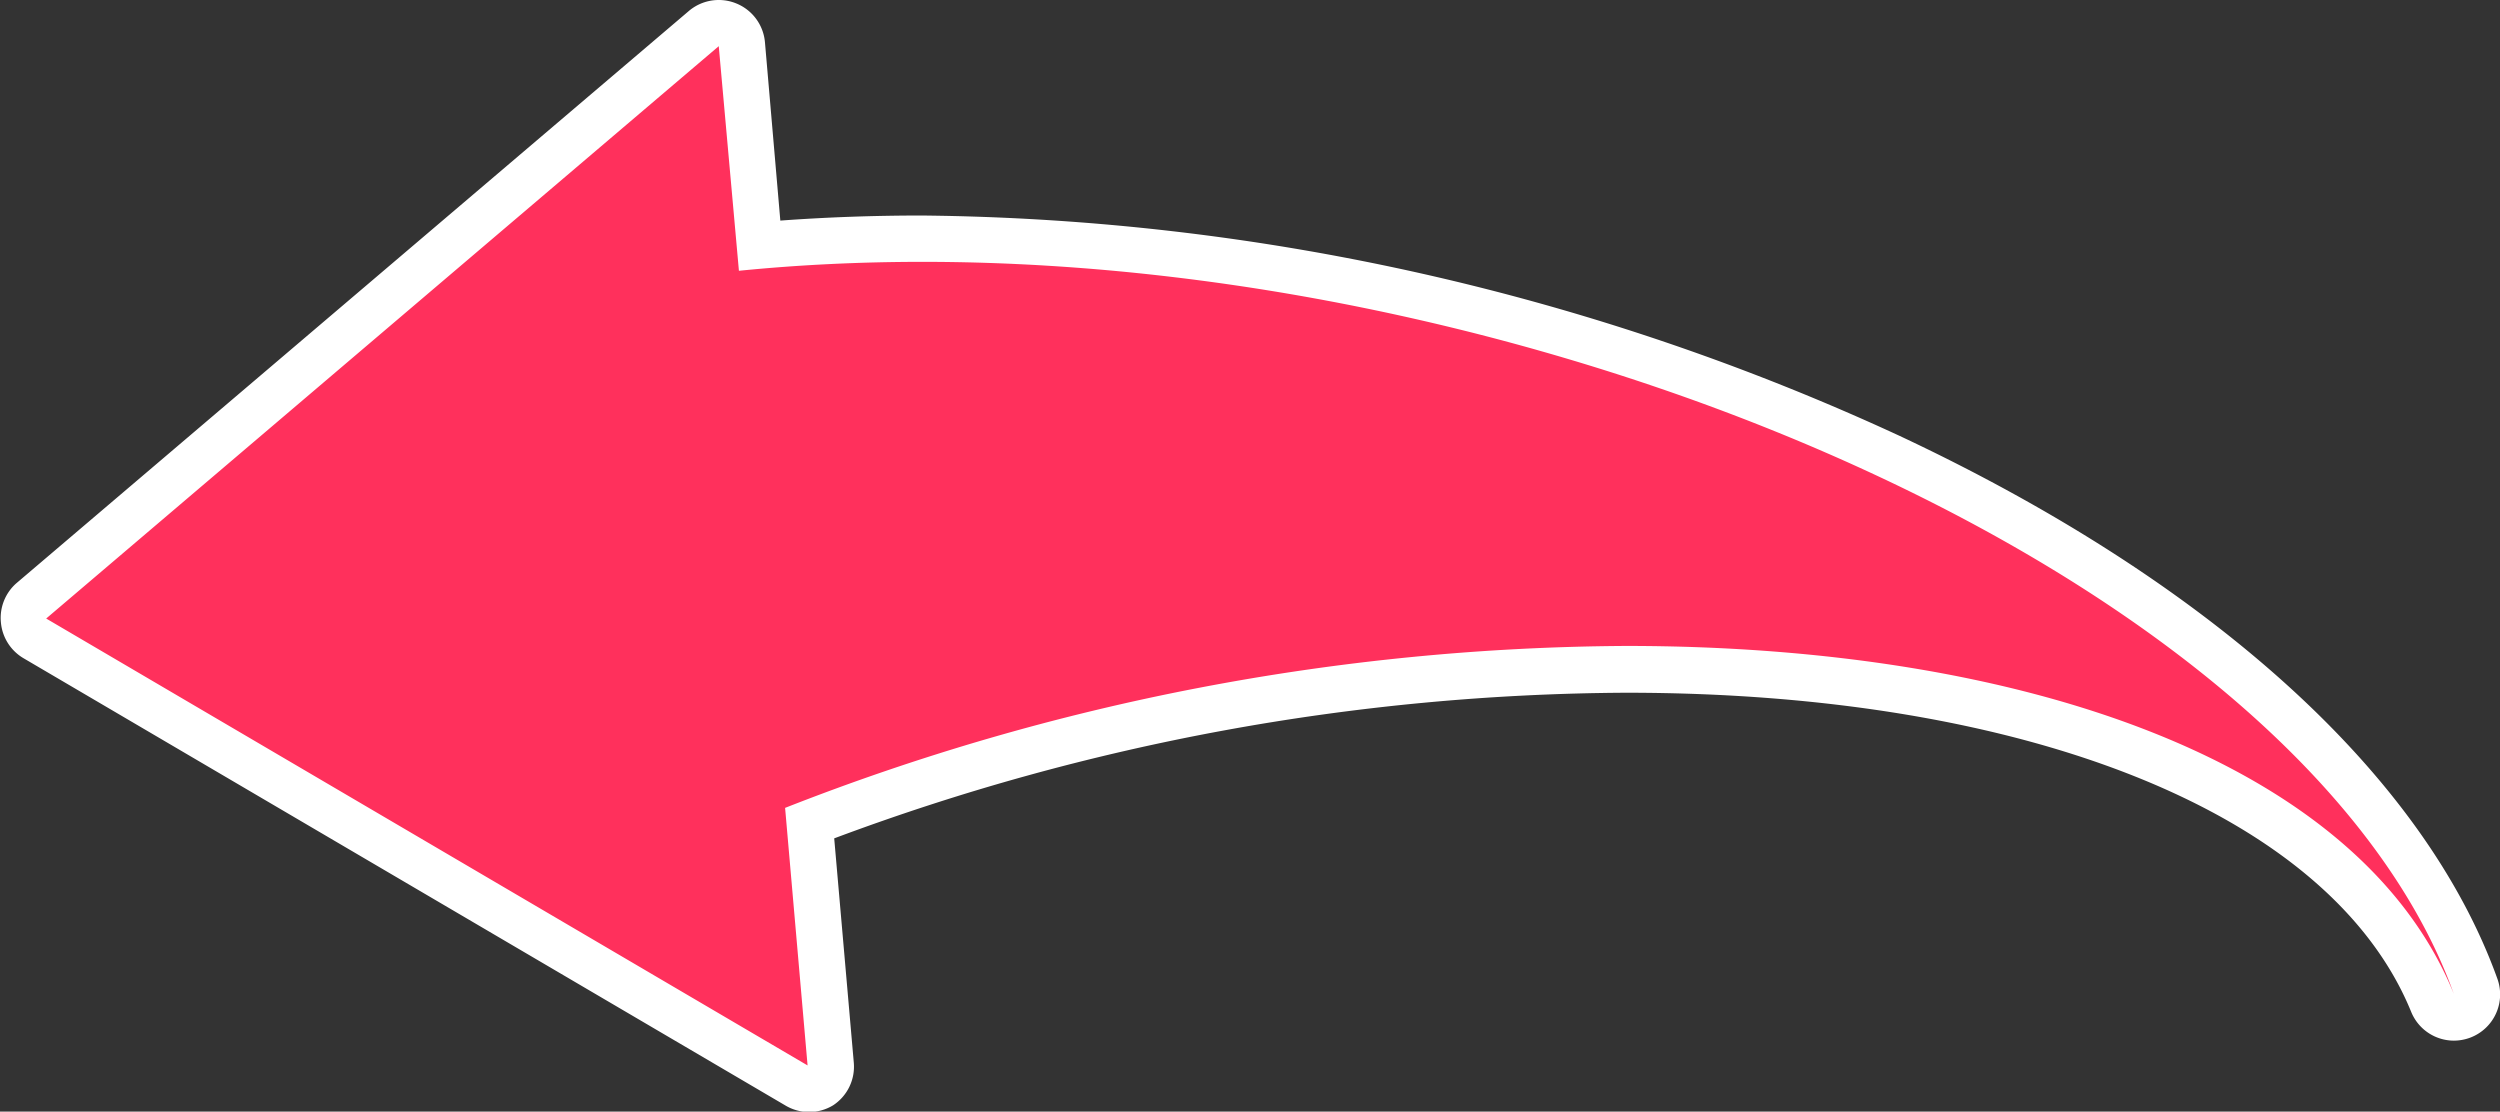 <svg xmlns="http://www.w3.org/2000/svg" viewBox="0 0 162.4 72.21"><rect x="0" y="0" width="162.4" height="72.21" fill="#333333" stroke="none"/><defs><style>.cls-1{fill:#ff305c;}.cls-2{fill:#fff;}</style></defs><title>Asset 8</title><g id="Layer_2" data-name="Layer 2"><g id="Layer_1-2" data-name="Layer 1"><path class="cls-1" d="M52.47,70.71a1.6,1.6,0,0,1-.76-.2l-49.47-29A1.51,1.51,0,0,1,2,39L45.71,1.86a1.5,1.5,0,0,1,1-.36,1.55,1.55,0,0,1,.56.11,1.5,1.5,0,0,1,.93,1.26L49.32,16c3.43-.3,7-.45,10.55-.45a153.31,153.31,0,0,1,62.9,14.13c19.91,9.35,33.42,21.57,38,34.41a1.5,1.5,0,0,1-.87,1.91,1.47,1.47,0,0,1-.54.1,1.51,1.51,0,0,1-1.39-.94c-5.44-13.36-25.51-21.66-52.38-21.66a150.57,150.57,0,0,0-53,10L54,69.08a1.51,1.51,0,0,1-.7,1.4A1.43,1.43,0,0,1,52.47,70.71Z"/><path class="cls-2" d="M46.69,3,48,17.59c3.91-.39,7.89-.58,11.91-.58C102.58,17,150,38.47,159.4,64.56c-6.09-15-27.82-22.6-53.77-22.6A151.55,151.55,0,0,0,51,52.48l1.46,16.73L3,40.18,46.69,3m0-3a3,3,0,0,0-1.95.72L1.06,37.89a3,3,0,0,0-1,2.55,3,3,0,0,0,1.47,2.32L51,71.8a3,3,0,0,0,3.12,0A3,3,0,0,0,55.46,69L54.19,54.46A148.88,148.88,0,0,1,105.63,45c26.25,0,45.78,7.94,51,20.73a3,3,0,0,0,2.78,1.87,3.07,3.07,0,0,0,1.07-.2,3,3,0,0,0,1.75-3.82c-4.75-13.21-18.54-25.74-38.82-35.26A154.83,154.83,0,0,0,59.87,14c-3.1,0-6.18.11-9.18.33l-1-11.6A3,3,0,0,0,47.82.22,3,3,0,0,0,46.69,0Z"/></g></g></svg>